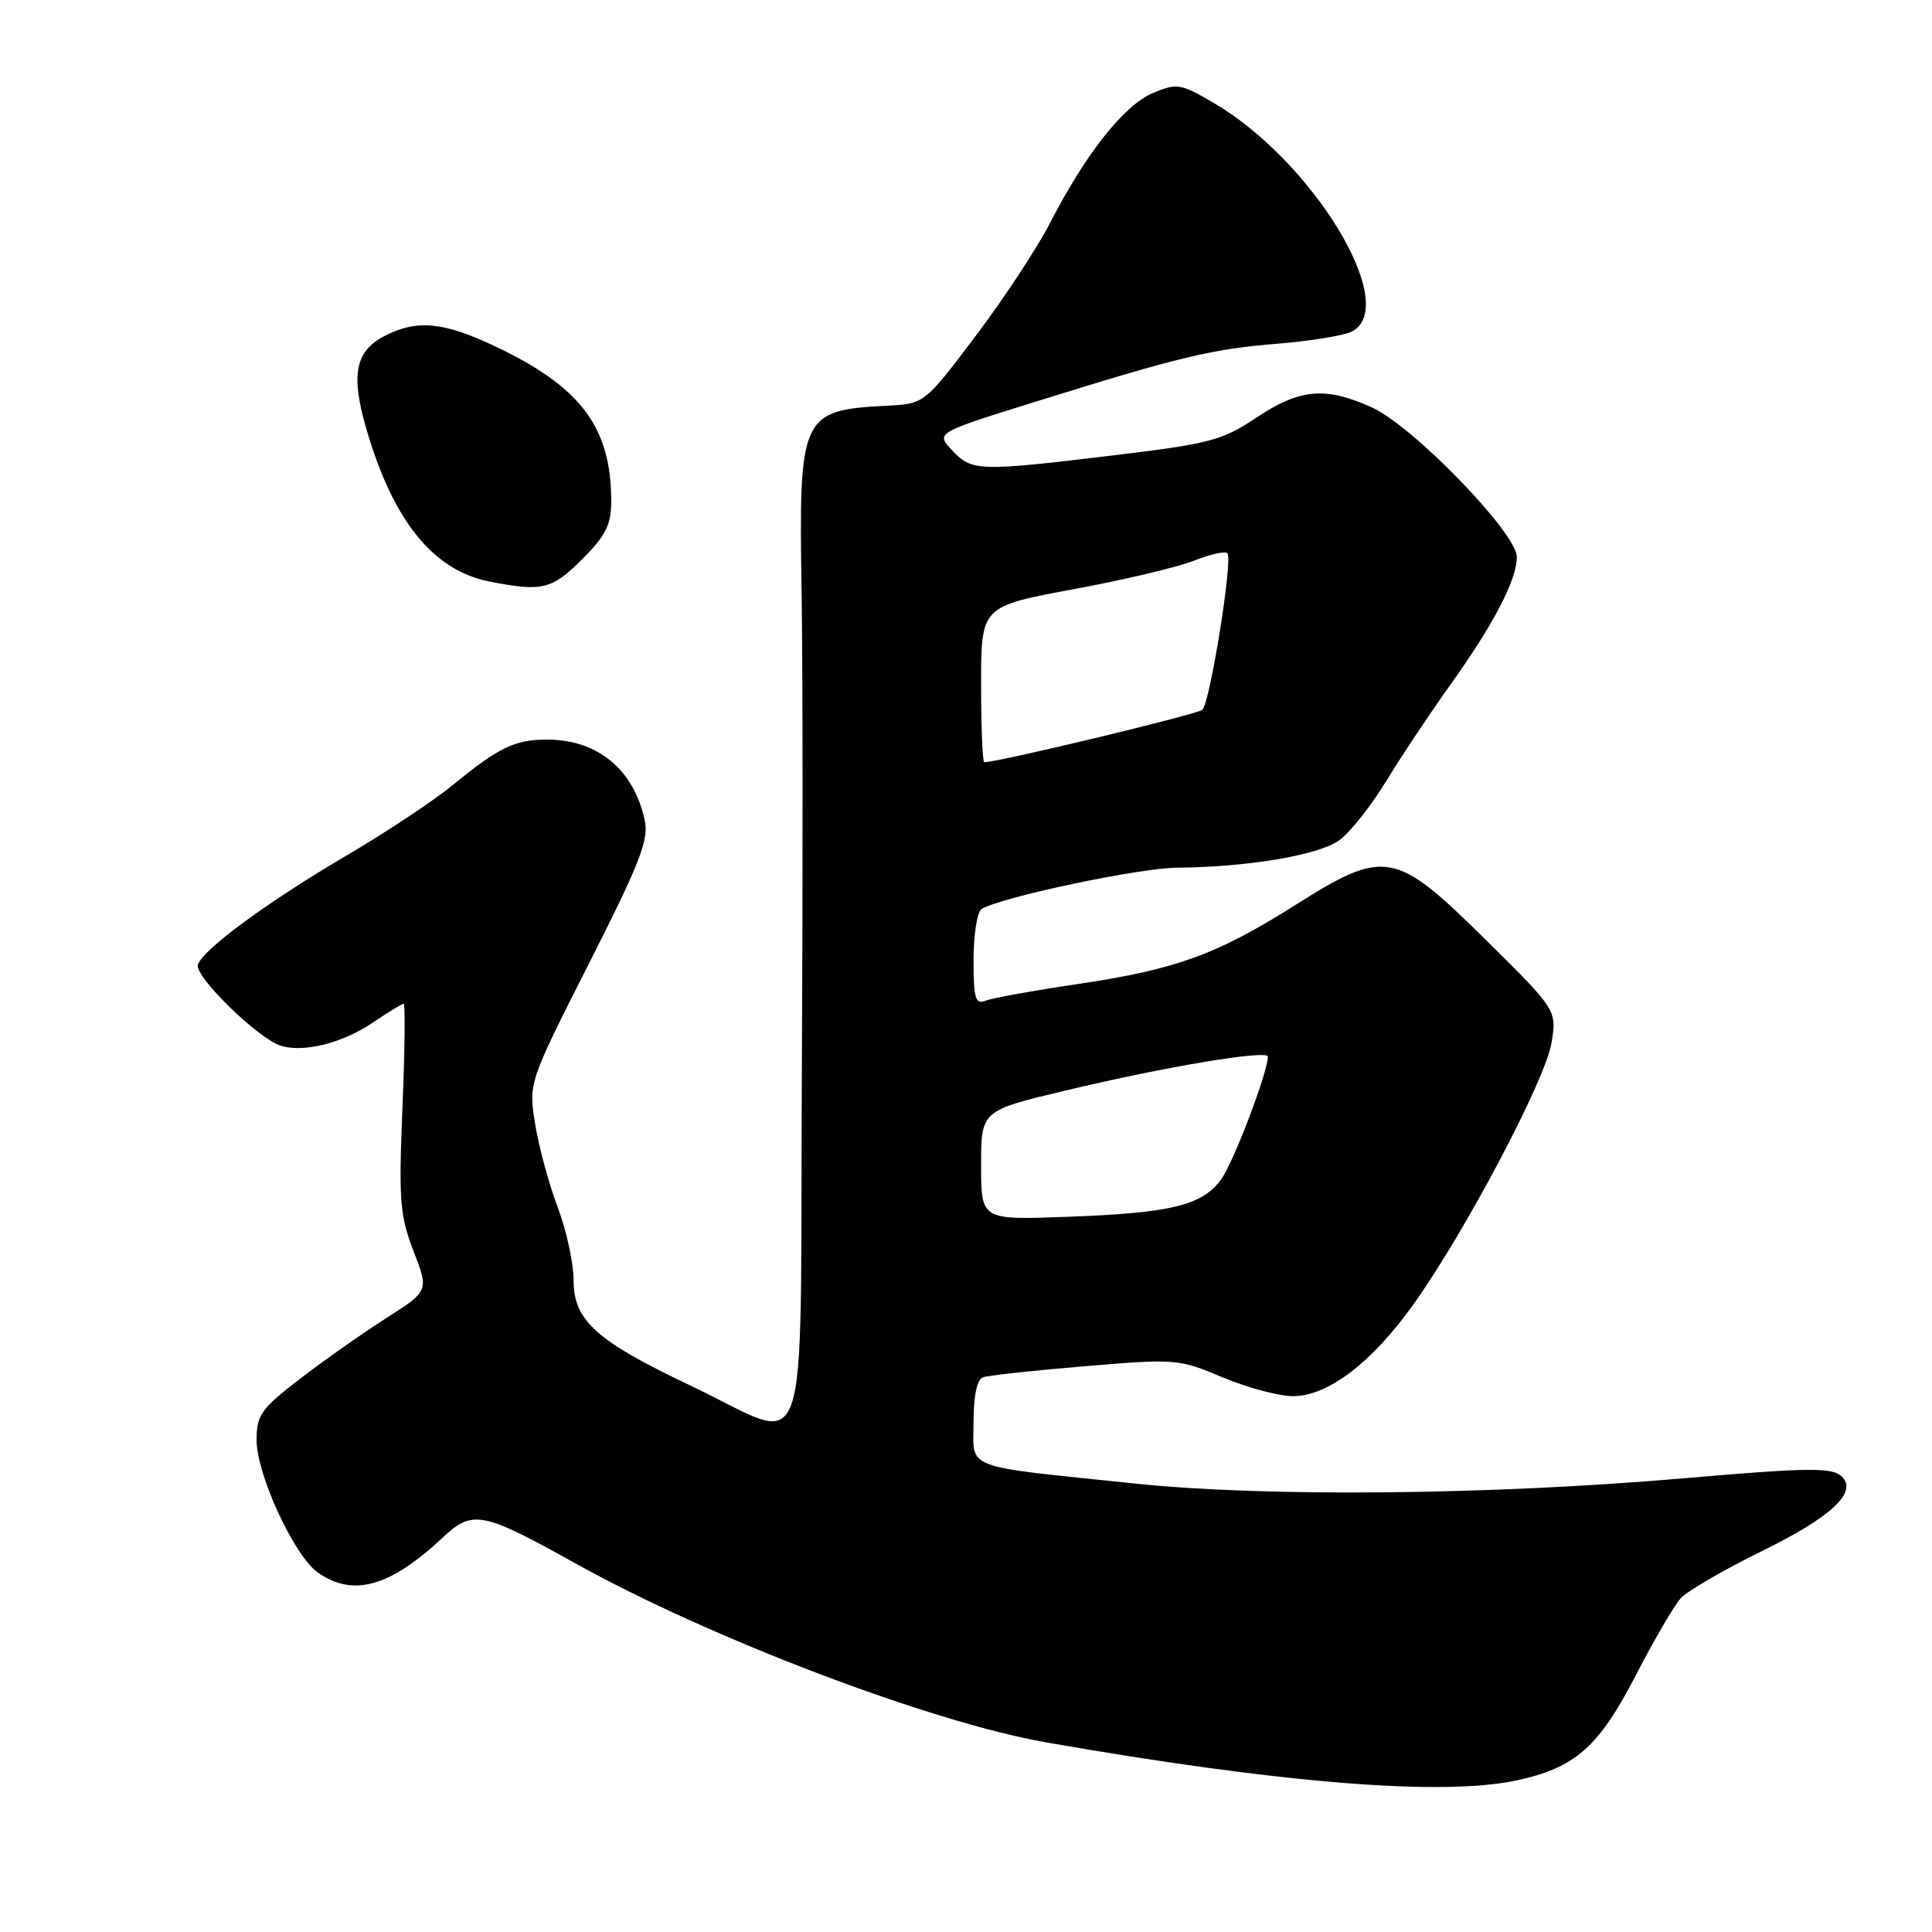 <?xml version="1.0" encoding="UTF-8" standalone="no"?>
<!DOCTYPE svg PUBLIC "-//W3C//DTD SVG 1.1//EN" "http://www.w3.org/Graphics/SVG/1.1/DTD/svg11.dtd" >
<svg xmlns="http://www.w3.org/2000/svg" xmlns:xlink="http://www.w3.org/1999/xlink" version="1.1" viewBox="0 0 256 256">
 <g >
 <path fill="currentColor"
d=" M 200.91 235.92 C 208.72 234.25 211.81 231.53 216.74 222.01 C 219.15 217.34 221.83 212.74 222.70 211.78 C 223.56 210.83 228.37 208.03 233.38 205.57 C 242.62 201.04 246.16 197.76 244.08 195.68 C 242.81 194.41 239.78 194.44 223.00 195.89 C 197.44 198.10 167.67 198.38 150.50 196.59 C 127.17 194.15 129.00 194.85 129.00 188.39 C 129.00 184.93 129.46 182.78 130.25 182.50 C 130.94 182.25 137.02 181.59 143.77 181.03 C 155.77 180.02 156.18 180.05 161.99 182.50 C 165.26 183.87 169.46 185.00 171.32 185.00 C 175.96 185.00 181.79 180.55 187.31 172.81 C 194.21 163.12 204.82 143.01 205.59 138.16 C 206.28 133.83 206.28 133.83 196.75 124.41 C 184.82 112.64 183.51 112.41 171.48 120.02 C 161.21 126.50 155.81 128.45 142.88 130.38 C 137.06 131.24 131.56 132.23 130.65 132.58 C 129.23 133.13 129.00 132.38 129.00 127.17 C 129.00 123.84 129.48 120.82 130.07 120.45 C 132.62 118.88 150.97 115.00 156.00 114.97 C 165.21 114.91 174.70 113.32 177.43 111.36 C 178.86 110.34 181.67 106.80 183.68 103.50 C 185.69 100.20 189.47 94.53 192.07 90.89 C 197.89 82.78 201.00 76.81 200.99 73.79 C 200.97 70.62 187.24 56.46 181.77 53.98 C 175.63 51.20 172.23 51.50 166.49 55.33 C 161.93 58.37 160.30 58.80 147.50 60.34 C 129.65 62.49 128.79 62.47 126.16 59.67 C 123.98 57.35 123.98 57.35 137.24 53.22 C 156.45 47.23 160.60 46.24 169.42 45.53 C 173.78 45.17 178.17 44.45 179.17 43.91 C 185.58 40.48 173.98 21.35 160.83 13.64 C 156.44 11.07 155.96 10.99 152.76 12.33 C 148.96 13.92 143.86 20.36 139.16 29.50 C 137.47 32.80 133.03 39.55 129.29 44.50 C 122.50 53.50 122.50 53.50 117.50 53.76 C 106.11 54.36 105.82 54.99 106.22 78.62 C 106.37 87.90 106.39 116.59 106.25 142.36 C 105.96 196.29 107.75 191.30 91.50 183.60 C 79.02 177.69 76.00 174.97 76.00 169.66 C 76.00 167.37 75.06 163.03 73.91 160.00 C 72.76 156.97 71.41 152.03 70.92 149.00 C 70.02 143.51 70.02 143.51 78.06 127.63 C 84.85 114.23 86.00 111.27 85.42 108.64 C 83.95 101.93 79.17 98.00 72.48 98.00 C 68.22 98.00 66.05 99.05 60.00 104.02 C 57.52 106.06 51.23 110.23 46.00 113.31 C 35.46 119.50 26.88 125.80 26.22 127.83 C 25.72 129.34 34.17 137.60 37.19 138.56 C 40.22 139.52 45.40 138.22 49.44 135.47 C 51.45 134.11 53.27 133.00 53.49 133.00 C 53.71 133.00 53.64 139.19 53.33 146.75 C 52.82 159.01 52.98 161.07 54.79 165.77 C 56.83 171.05 56.83 171.05 51.16 174.67 C 48.05 176.65 42.91 180.27 39.75 182.70 C 34.59 186.67 34.00 187.49 34.00 190.81 C 34.00 195.39 38.99 206.18 42.12 208.37 C 46.80 211.65 51.67 210.28 58.68 203.72 C 62.63 200.02 63.90 200.28 76.31 207.19 C 93.99 217.04 123.34 228.20 138.59 230.87 C 169.56 236.29 191.08 238.03 200.91 235.92 Z  M 77.12 74.12 C 80.29 70.94 81.00 69.53 80.99 66.37 C 80.98 56.60 76.96 51.26 65.57 45.87 C 58.73 42.64 55.23 42.31 50.96 44.52 C 47.09 46.52 46.46 49.62 48.50 56.68 C 52.05 68.98 57.37 75.60 64.91 77.07 C 71.85 78.42 73.12 78.12 77.12 74.12 Z  M 130.00 154.41 C 130.00 147.17 130.00 147.17 141.16 144.51 C 154.30 141.36 168.00 139.07 168.00 140.01 C 168.00 142.04 163.50 153.89 161.85 156.21 C 159.34 159.73 155.25 160.73 141.25 161.24 C 130.00 161.65 130.00 161.65 130.00 154.41 Z  M 130.00 90.68 C 130.00 80.35 130.00 80.35 142.21 78.08 C 148.92 76.84 156.14 75.13 158.25 74.28 C 160.36 73.44 162.33 73.00 162.64 73.31 C 163.39 74.06 160.35 93.06 159.32 94.05 C 158.68 94.65 132.28 101.00 130.42 101.00 C 130.19 101.00 130.00 96.35 130.00 90.68 Z "/>
</g>
</svg>